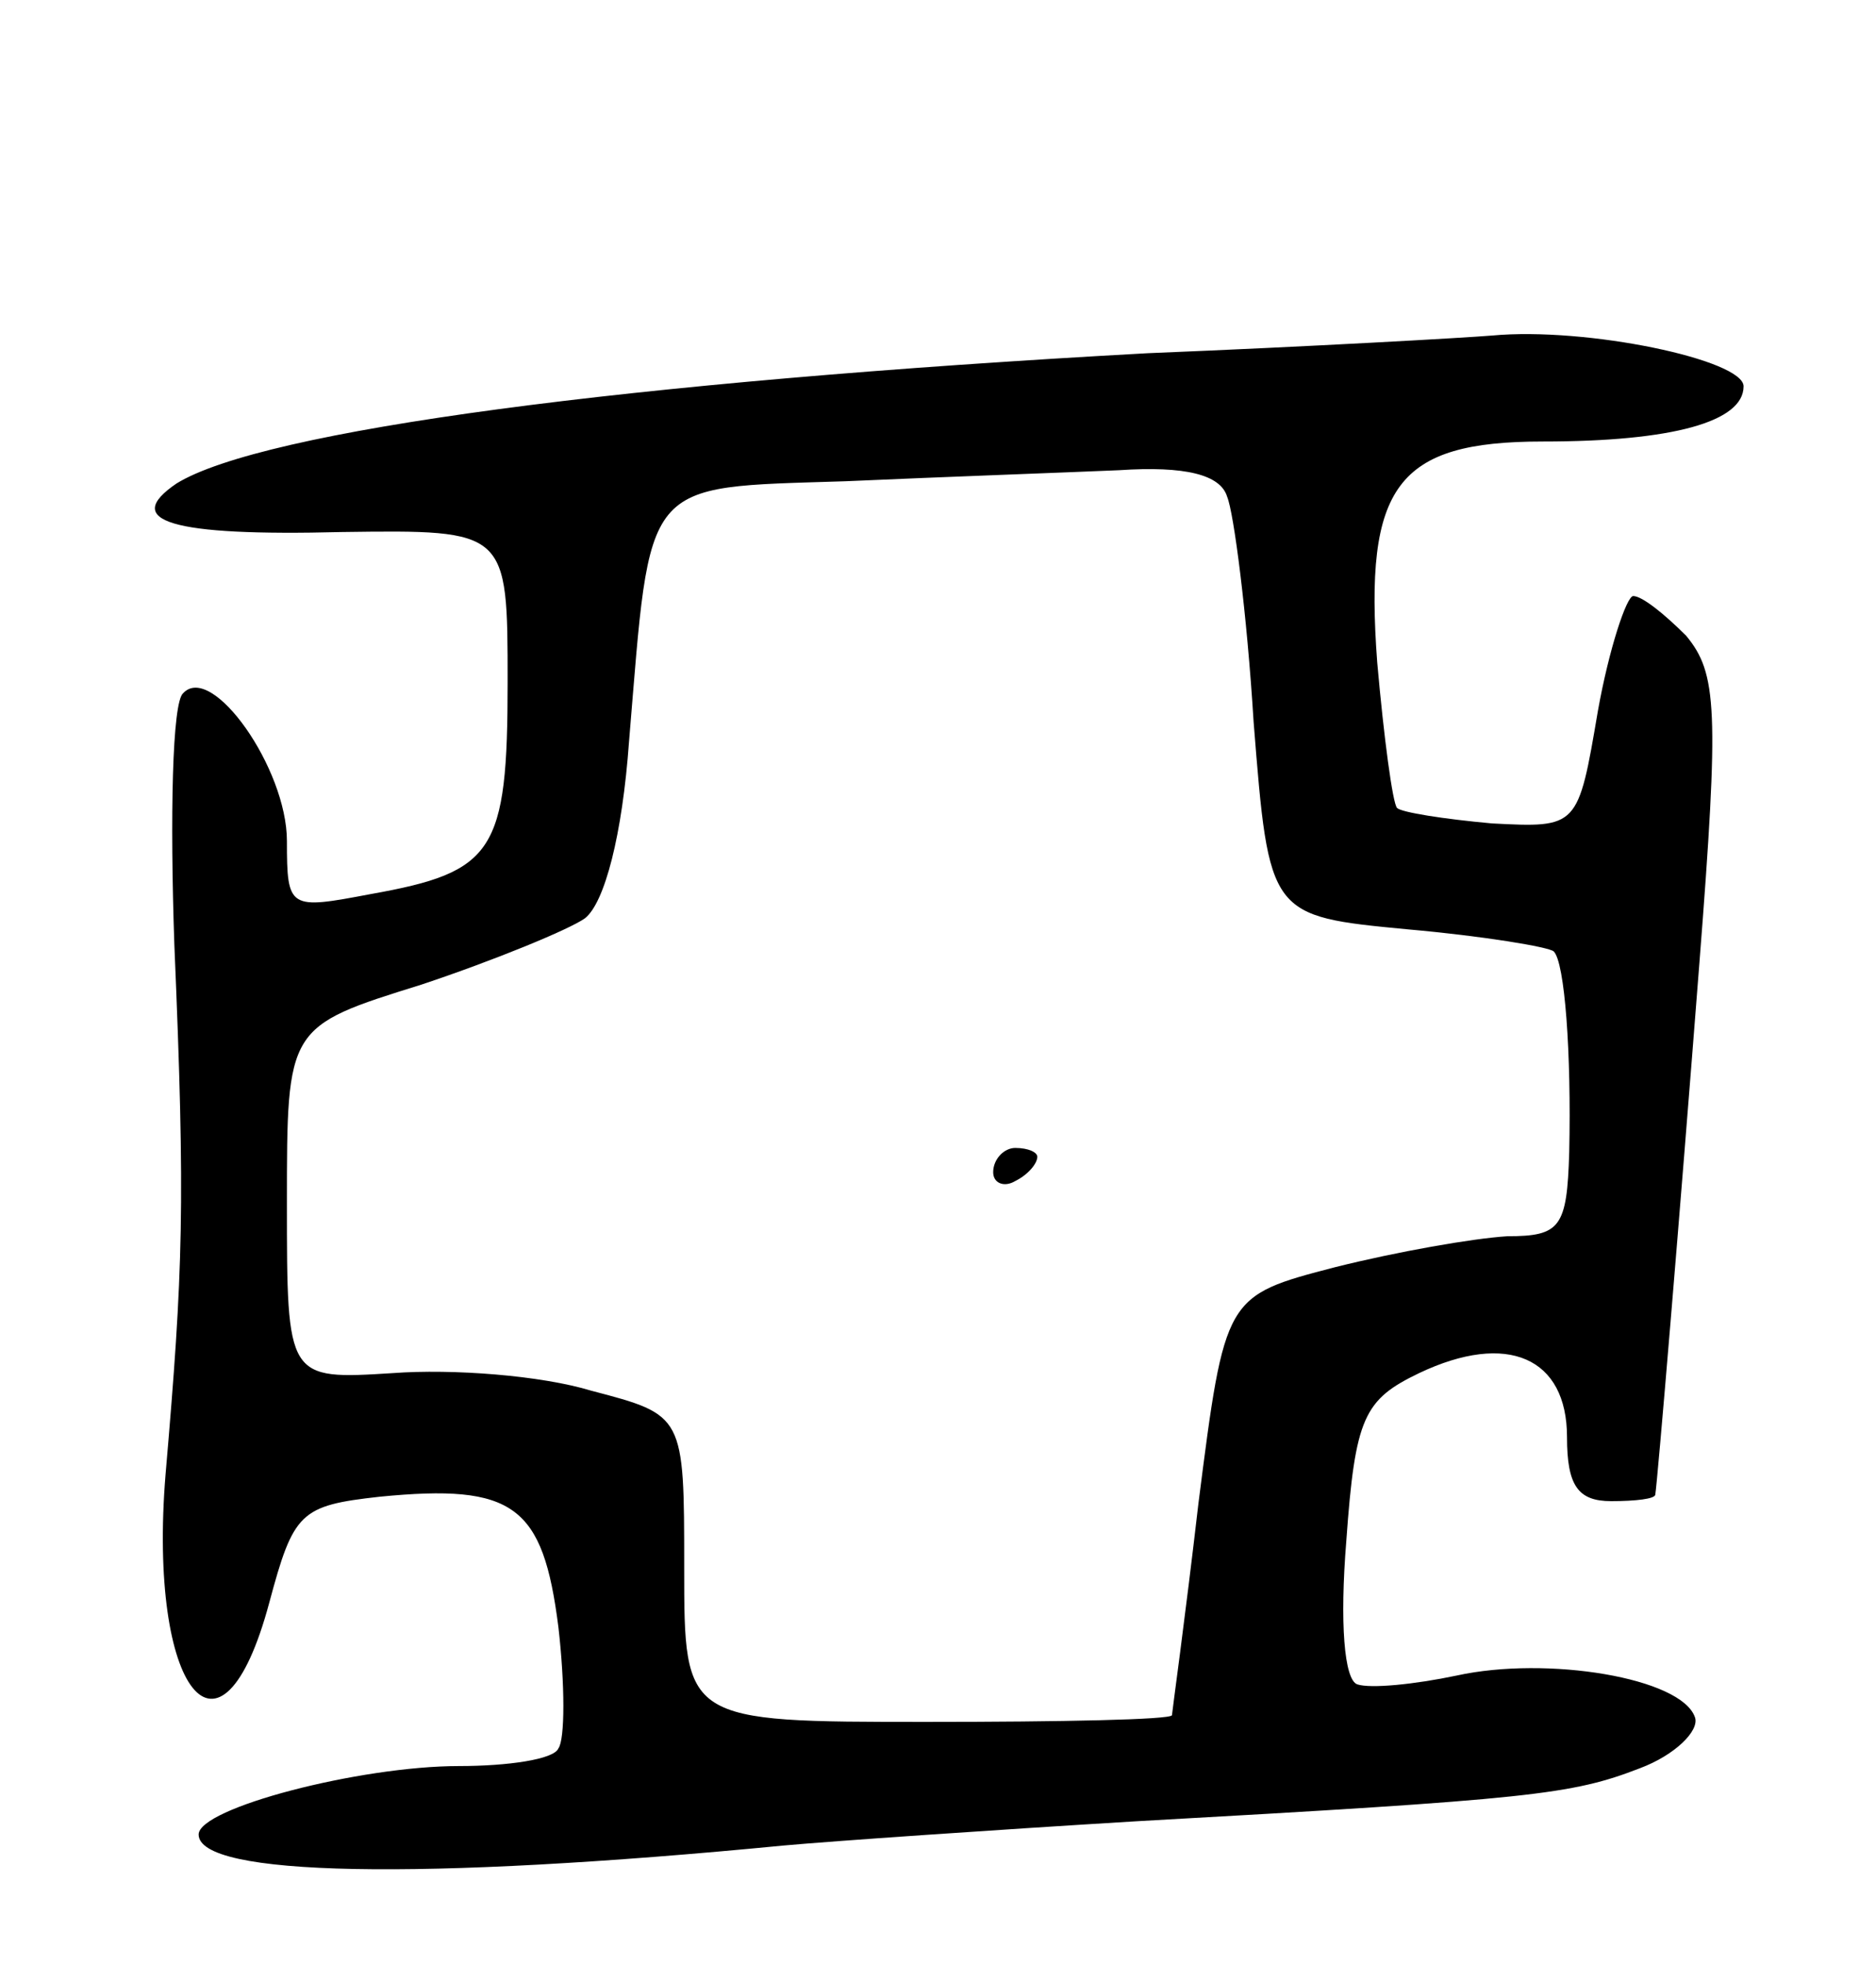 <svg version="1.0" xmlns="http://www.w3.org/2000/svg"
 width="85pt" height="89pt" viewBox="0 0 85 89"
 preserveAspectRatio="xMidYMid meet">
<g transform="translate(0,89) scale(0.1,-0.1)"
fill="#000000" stroke="none">
<path d="M520 730 c-237 -13 -401 -35 -440 -59 -25 -17 -3 -24 75 -22 75 1 75
1 75 -68 0 -77 -6 -86 -62 -96 -37 -7 -38 -7 -38 24 0 33 -34 81 -47 67 -5 -4
-6 -56 -4 -114 5 -118 4 -147 -4 -240 -8 -98 25 -140 47 -58 11 41 14 44 50
48 61 6 74 -4 81 -59 3 -26 3 -51 0 -55 -2 -5 -23 -8 -45 -8 -45 0 -118 -19
-118 -31 0 -19 100 -21 265 -5 22 2 94 7 160 11 179 10 197 12 228 24 16 6 27
17 25 23 -6 18 -67 28 -108 19 -19 -4 -39 -6 -45 -4 -6 2 -8 28 -5 65 4 56 8
64 33 76 40 19 67 7 67 -29 0 -22 5 -29 20 -29 11 0 20 1 20 3 1 6 11 125 20
241 9 115 8 131 -6 148 -10 10 -20 18 -24 18 -3 0 -11 -24 -16 -52 -9 -53 -9
-53 -48 -51 -22 2 -41 5 -43 7 -2 2 -6 32 -9 66 -6 80 9 100 75 100 59 0 91 9
91 25 0 12 -71 27 -114 23 -12 -1 -82 -5 -156 -8z m36 -65 c3 -7 9 -53 12
-102 7 -88 7 -88 70 -94 34 -3 64 -8 66 -10 5 -5 8 -46 7 -91 -1 -34 -4 -38
-28 -38 -16 -1 -50 -7 -78 -14 -50 -13 -50 -13 -62 -107 -6 -52 -12 -95 -12
-96 -1 -2 -50 -3 -111 -3 -110 0 -110 0 -110 70 0 69 0 69 -42 80 -23 7 -63
10 -90 8 -48 -3 -48 -3 -48 77 0 80 0 80 61 99 33 11 67 25 74 30 9 7 17 38
20 80 10 120 5 115 98 118 45 2 101 4 124 5 30 2 46 -2 49 -12z"/>
<path d="M450 359 c0 -5 5 -7 10 -4 6 3 10 8 10 11 0 2 -4 4 -10 4 -5 0 -10
-5 -10 -11z"/>
</g>
</svg>
